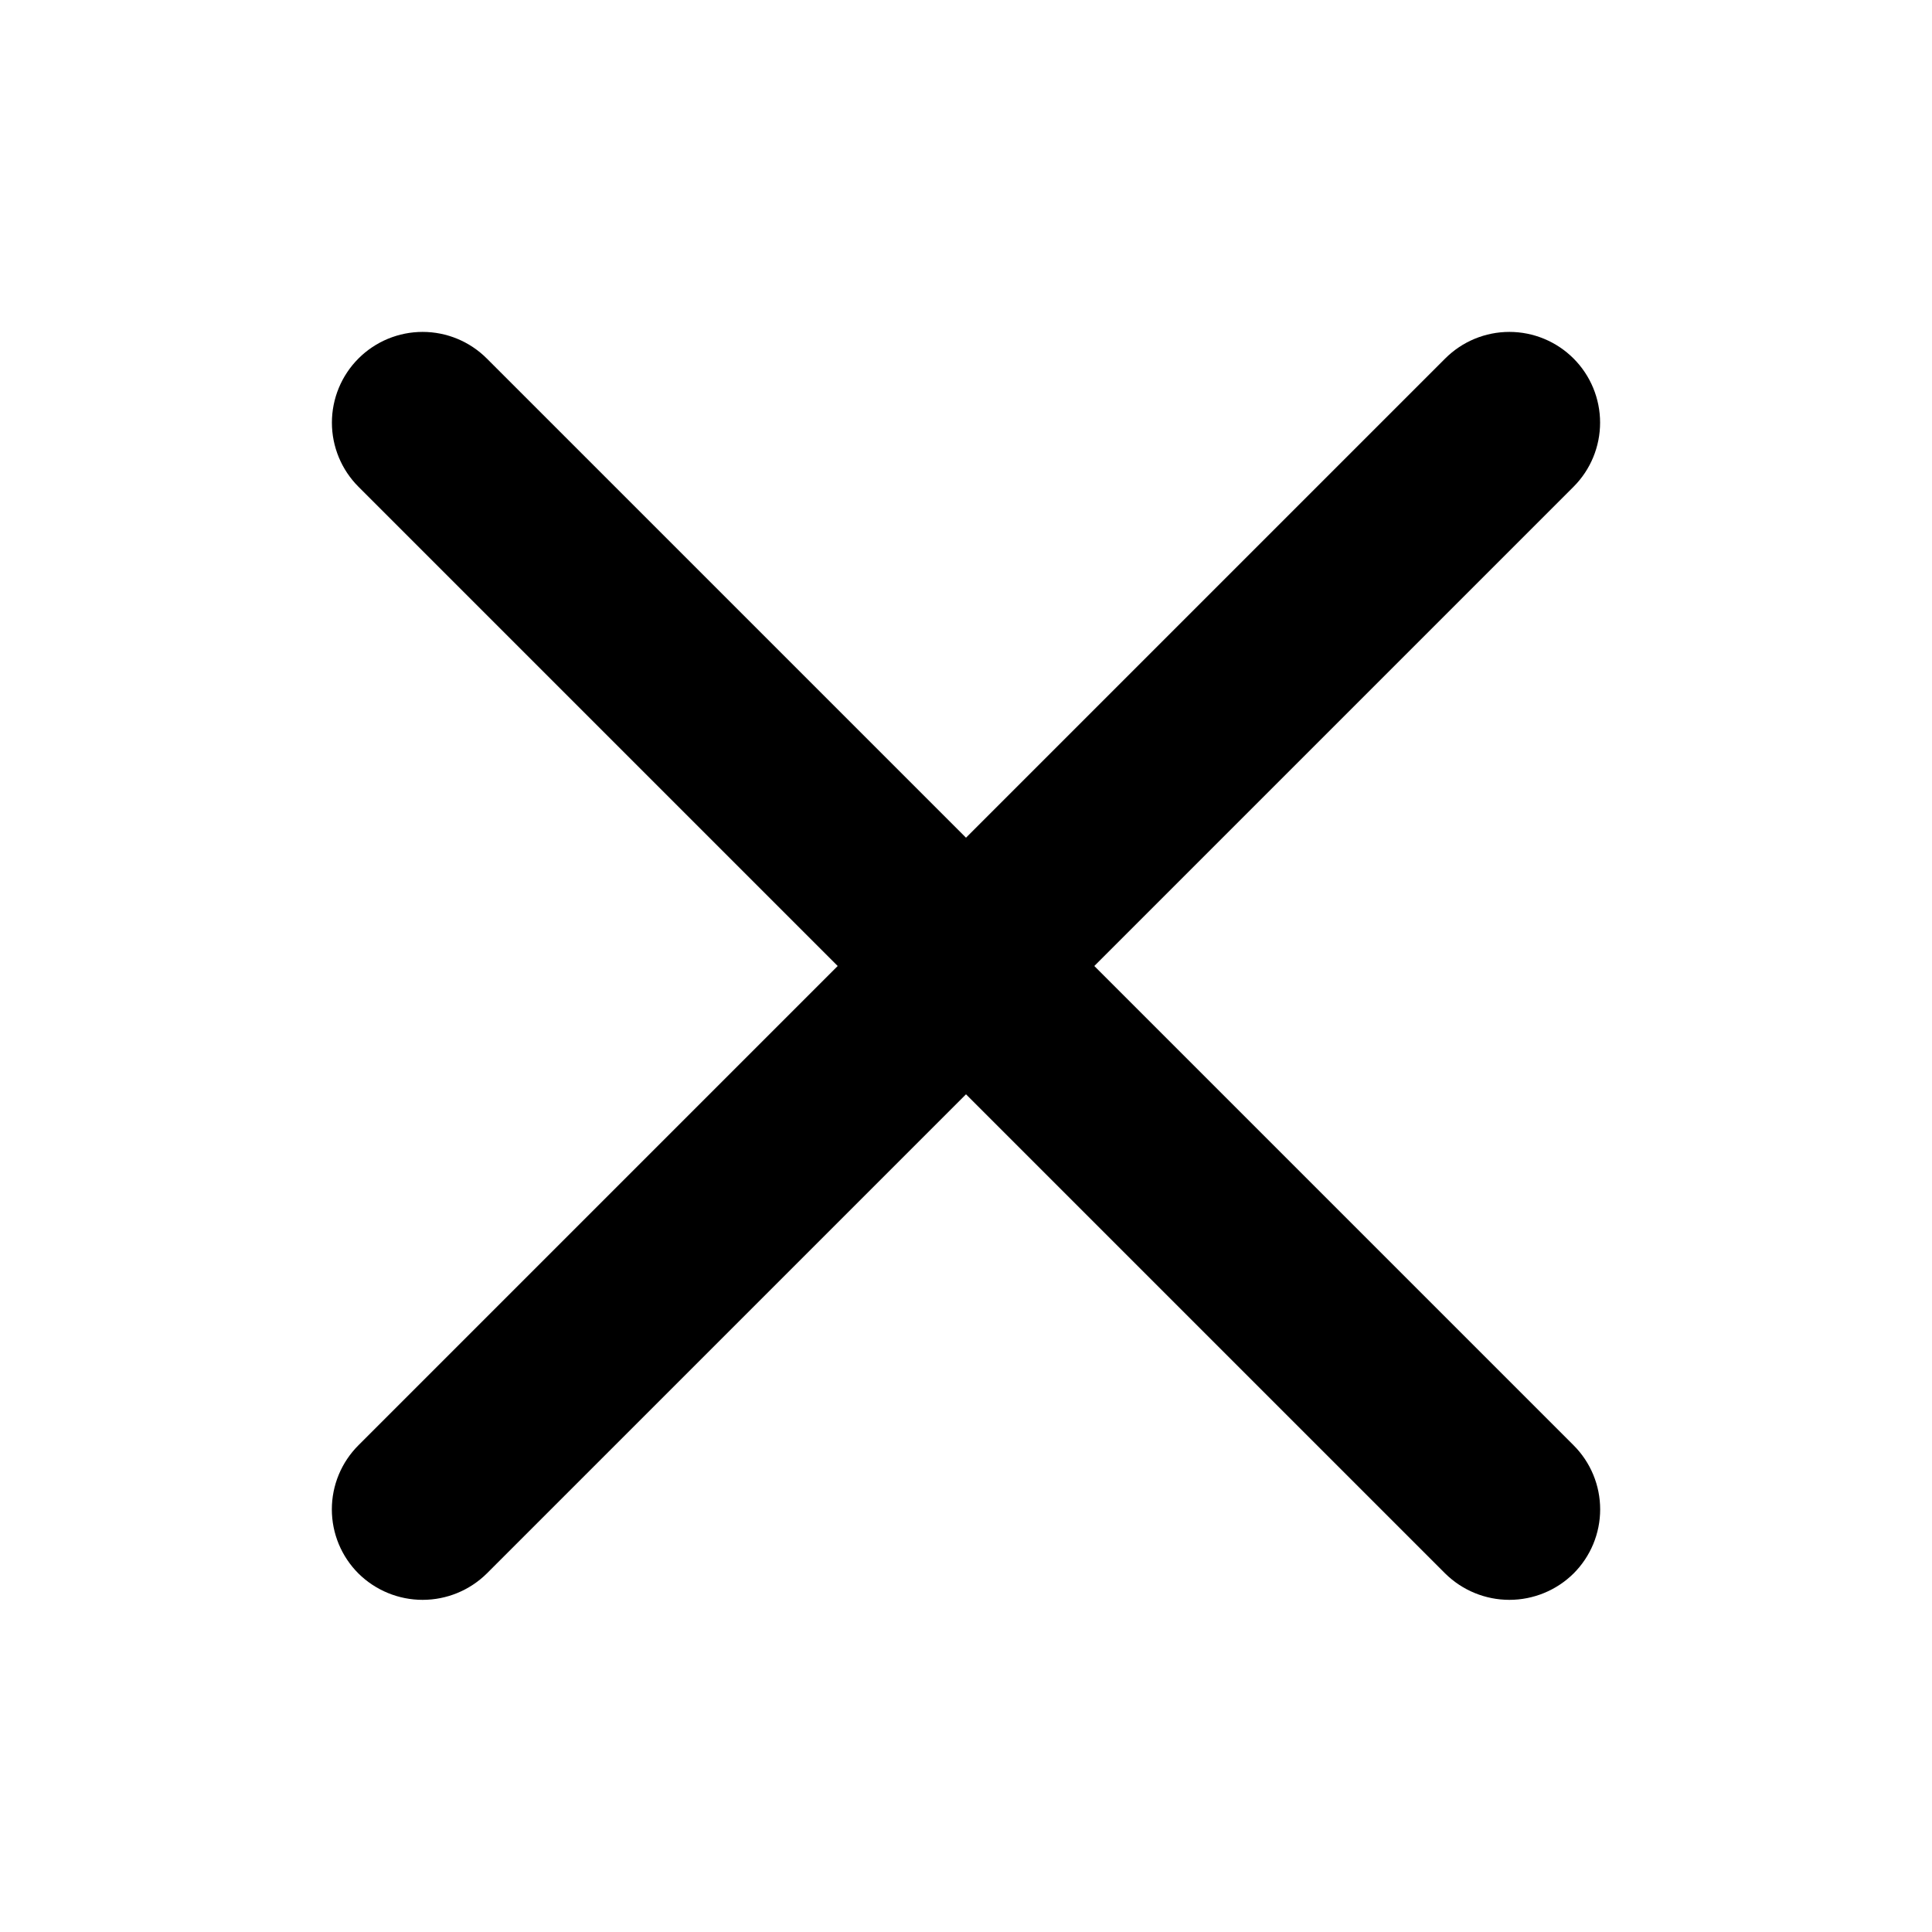 <svg width="256" height="256" viewBox="0 0 256 256" fill="none" xmlns="http://www.w3.org/2000/svg">
    <path
        d="M208.5 191.5C209.619 192.615 210.507 193.94 211.112 195.398C211.718 196.857 212.03 198.421 212.03 200C212.03 201.579 211.718 203.143 211.112 204.602C210.507 206.06 209.619 207.385 208.5 208.5C206.236 210.735 203.182 211.988 200 211.988C196.818 211.988 193.765 210.735 191.5 208.5L128 145L64.5 208.5C62.236 210.735 59.182 211.988 56 211.988C52.818 211.988 49.765 210.735 47.5 208.5C46.381 207.385 45.494 206.06 44.888 204.602C44.282 203.143 43.971 201.579 43.971 200C43.971 198.421 44.282 196.857 44.888 195.398C45.494 193.94 46.381 192.615 47.5 191.5L111 128L47.5 64.5C45.246 62.246 43.979 59.188 43.979 56C43.979 54.421 44.29 52.858 44.894 51.4C45.498 49.941 46.384 48.616 47.5 47.5C48.616 46.384 49.942 45.498 51.4 44.894C52.858 44.29 54.422 43.979 56 43.979C59.188 43.979 62.246 45.246 64.5 47.5L128 111L191.5 47.5C193.755 45.246 196.812 43.979 200 43.979C203.188 43.979 206.246 45.246 208.5 47.5C210.755 49.754 212.021 52.812 212.021 56C212.021 59.188 210.755 62.246 208.5 64.5L145 128L208.5 191.5Z"
        fill="black"/>
</svg>
